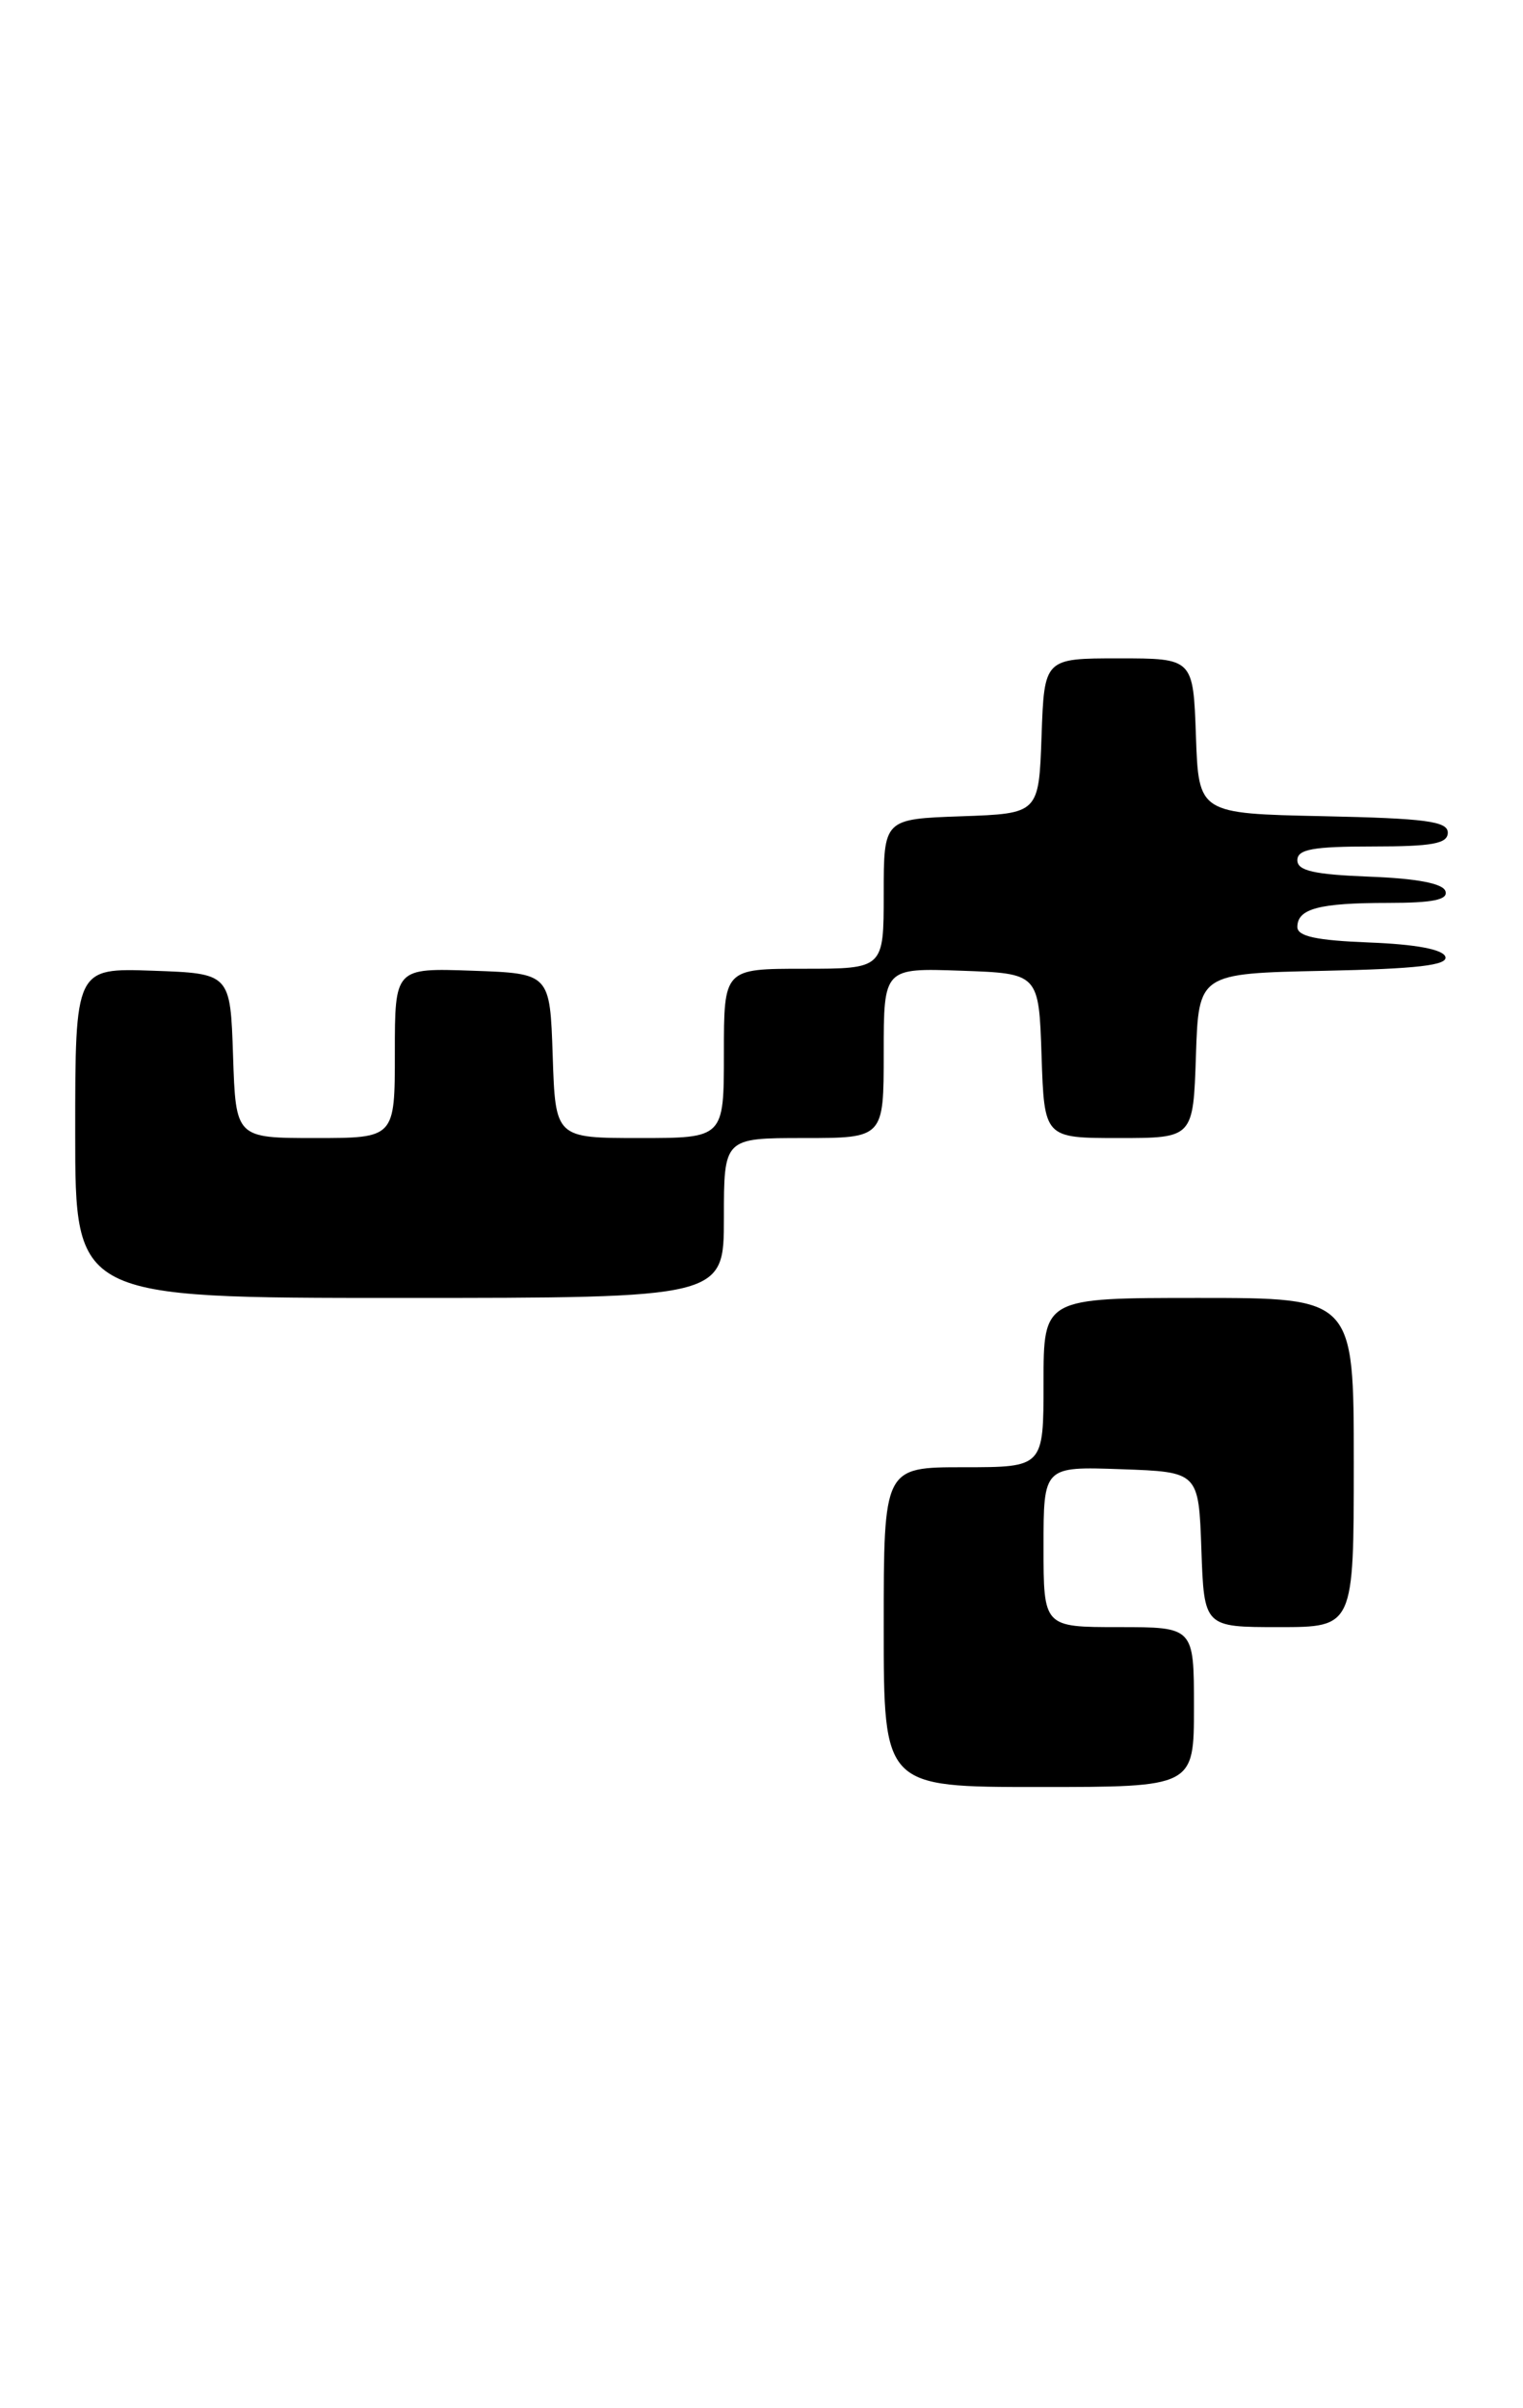 <?xml version="1.0" encoding="UTF-8" standalone="no"?>
<!DOCTYPE svg PUBLIC "-//W3C//DTD SVG 1.1//EN" "http://www.w3.org/Graphics/SVG/1.1/DTD/svg11.dtd" >
<svg xmlns="http://www.w3.org/2000/svg" xmlns:xlink="http://www.w3.org/1999/xlink" version="1.1" viewBox="0 0 162 256">
 <g >
 <path fill="currentColor"
d=" M 127.00 181.50 C 127.00 173.00 127.00 173.00 119.00 173.00 C 111.00 173.00 111.00 173.00 111.00 164.46 C 111.00 155.92 111.00 155.92 119.25 156.21 C 127.50 156.50 127.50 156.50 127.79 164.75 C 128.08 173.00 128.08 173.00 136.04 173.00 C 144.00 173.00 144.00 173.00 144.00 155.50 C 144.00 138.00 144.00 138.00 127.50 138.00 C 111.00 138.00 111.00 138.00 111.00 147.00 C 111.00 156.00 111.00 156.00 102.50 156.00 C 94.00 156.00 94.00 156.00 94.00 173.00 C 94.00 190.00 94.00 190.00 110.50 190.00 C 127.00 190.00 127.00 190.00 127.00 181.50 Z  M 77.00 129.50 C 77.00 121.00 77.00 121.00 85.50 121.00 C 94.00 121.00 94.00 121.00 94.00 111.96 C 94.00 102.92 94.00 102.92 102.25 103.21 C 110.50 103.50 110.50 103.50 110.79 112.25 C 111.08 121.00 111.08 121.00 119.00 121.00 C 126.92 121.00 126.92 121.00 127.21 112.25 C 127.50 103.50 127.50 103.50 140.82 103.22 C 150.77 103.01 154.04 102.63 153.74 101.72 C 153.48 100.94 150.59 100.40 145.67 100.21 C 140.04 99.99 138.00 99.56 138.00 98.56 C 138.00 96.61 140.31 96.00 147.67 96.00 C 152.42 96.00 154.06 95.66 153.75 94.75 C 153.48 93.93 150.70 93.40 145.67 93.21 C 139.75 92.98 138.00 92.58 138.00 91.46 C 138.00 90.30 139.66 90.00 146.00 90.00 C 152.37 90.00 154.00 89.70 154.00 88.53 C 154.00 87.32 151.62 87.01 140.75 86.78 C 127.50 86.50 127.50 86.50 127.21 78.25 C 126.92 70.00 126.92 70.00 119.00 70.00 C 111.08 70.00 111.08 70.00 110.79 78.25 C 110.50 86.50 110.50 86.50 102.25 86.79 C 94.00 87.08 94.00 87.08 94.00 95.04 C 94.00 103.00 94.00 103.00 85.50 103.00 C 77.00 103.00 77.00 103.00 77.00 112.00 C 77.00 121.00 77.00 121.00 68.04 121.00 C 59.08 121.00 59.08 121.00 58.79 112.25 C 58.50 103.50 58.50 103.50 50.25 103.21 C 42.00 102.92 42.00 102.92 42.00 111.96 C 42.00 121.00 42.00 121.00 33.54 121.00 C 25.08 121.00 25.08 121.00 24.79 112.25 C 24.50 103.50 24.50 103.50 16.25 103.21 C 8.00 102.92 8.00 102.92 8.00 120.46 C 8.00 138.00 8.00 138.00 42.50 138.00 C 77.00 138.00 77.00 138.00 77.00 129.50 Z "/>
</g>
</svg>